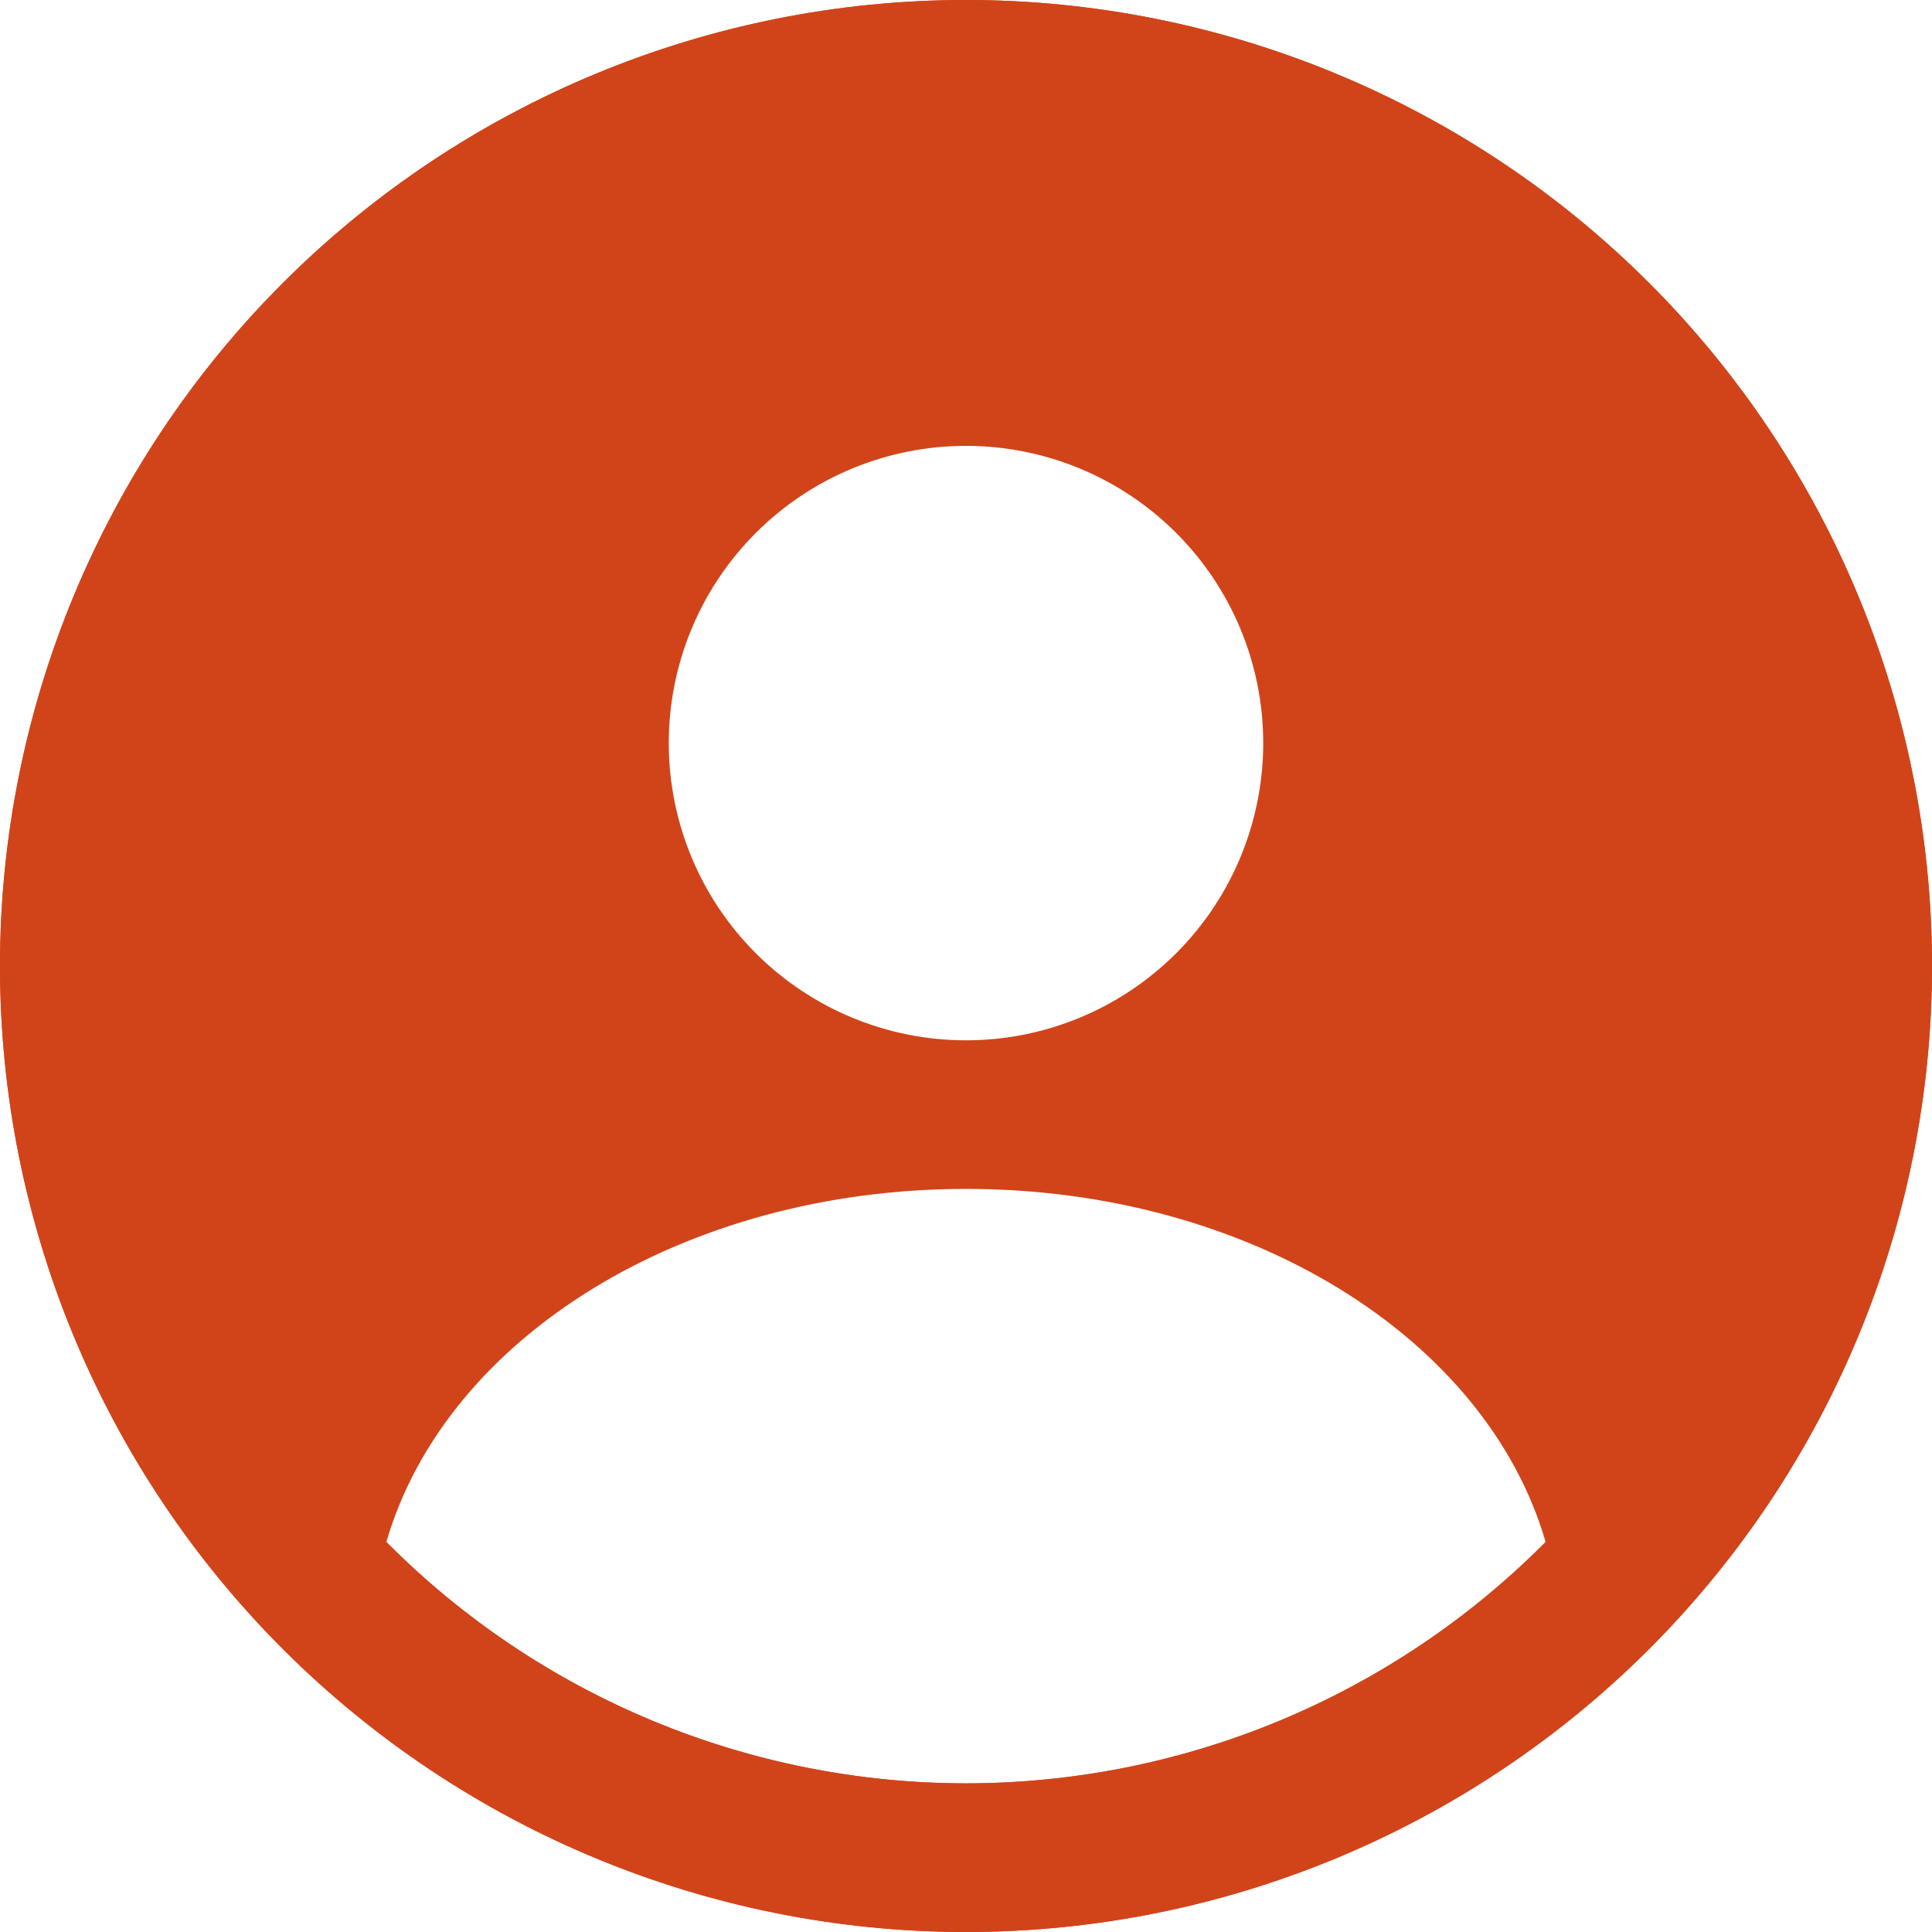 <svg width="32" height="32" viewBox="0 0 32 32" fill="none" xmlns="http://www.w3.org/2000/svg">
<g clip-path="url(#clip0_3113_21364)">
<path d="M16 32C11.757 32 7.687 30.314 4.686 27.314C1.686 24.313 0 20.243 0 16C0 11.757 1.686 7.687 4.686 4.686C7.687 1.686 11.757 0 16 0C20.243 0 24.313 1.686 27.314 4.686C30.314 7.687 32 11.757 32 16C32 20.243 30.314 24.313 27.314 27.314C24.313 30.314 20.243 32 16 32ZM16 2.462C12.409 2.462 8.966 3.888 6.427 6.427C3.888 8.966 2.462 12.409 2.462 16C2.462 19.591 3.888 23.034 6.427 25.573C8.966 28.112 12.409 29.538 16 29.538C19.591 29.538 23.034 28.112 25.573 25.573C28.112 23.034 29.538 19.591 29.538 16C29.538 12.409 28.112 8.966 25.573 6.427C23.034 3.888 19.591 2.462 16 2.462Z" fill="#D1441A"/>
<path d="M16 0C11.757 0 7.687 1.686 4.686 4.686C1.686 7.687 0 11.757 0 16C0 20.243 1.686 24.313 4.686 27.314C7.687 30.314 11.757 32 16 32C20.243 32 24.313 30.314 27.314 27.314C30.314 24.313 32 20.243 32 16C32 11.757 30.314 7.687 27.314 4.686C24.313 1.686 20.243 0 16 0ZM16 7.385C17.306 7.385 18.558 7.903 19.481 8.827C20.405 9.75 20.923 11.002 20.923 12.308C20.923 13.614 20.404 14.866 19.481 15.789C18.558 16.712 17.306 17.231 16 17.231C14.694 17.231 13.442 16.712 12.519 15.789C11.595 14.866 11.077 13.614 11.077 12.308C11.077 11.002 11.595 9.75 12.519 8.827C13.442 7.903 14.694 7.385 16 7.385ZM16 29.538C14.215 29.537 12.448 29.183 10.801 28.497C9.153 27.811 7.657 26.805 6.4 25.538C7.385 22.154 11.323 19.692 16 19.692C20.677 19.692 24.615 22.154 25.6 25.538C24.342 26.805 22.847 27.811 21.199 28.497C19.552 29.183 17.785 29.537 16 29.538Z" fill="#D1441A"/>
</g>
<defs>
<clipPath id="clip0_3113_21364">
<rect width="32" height="32" fill="white"/>
</clipPath>
</defs>
</svg>
